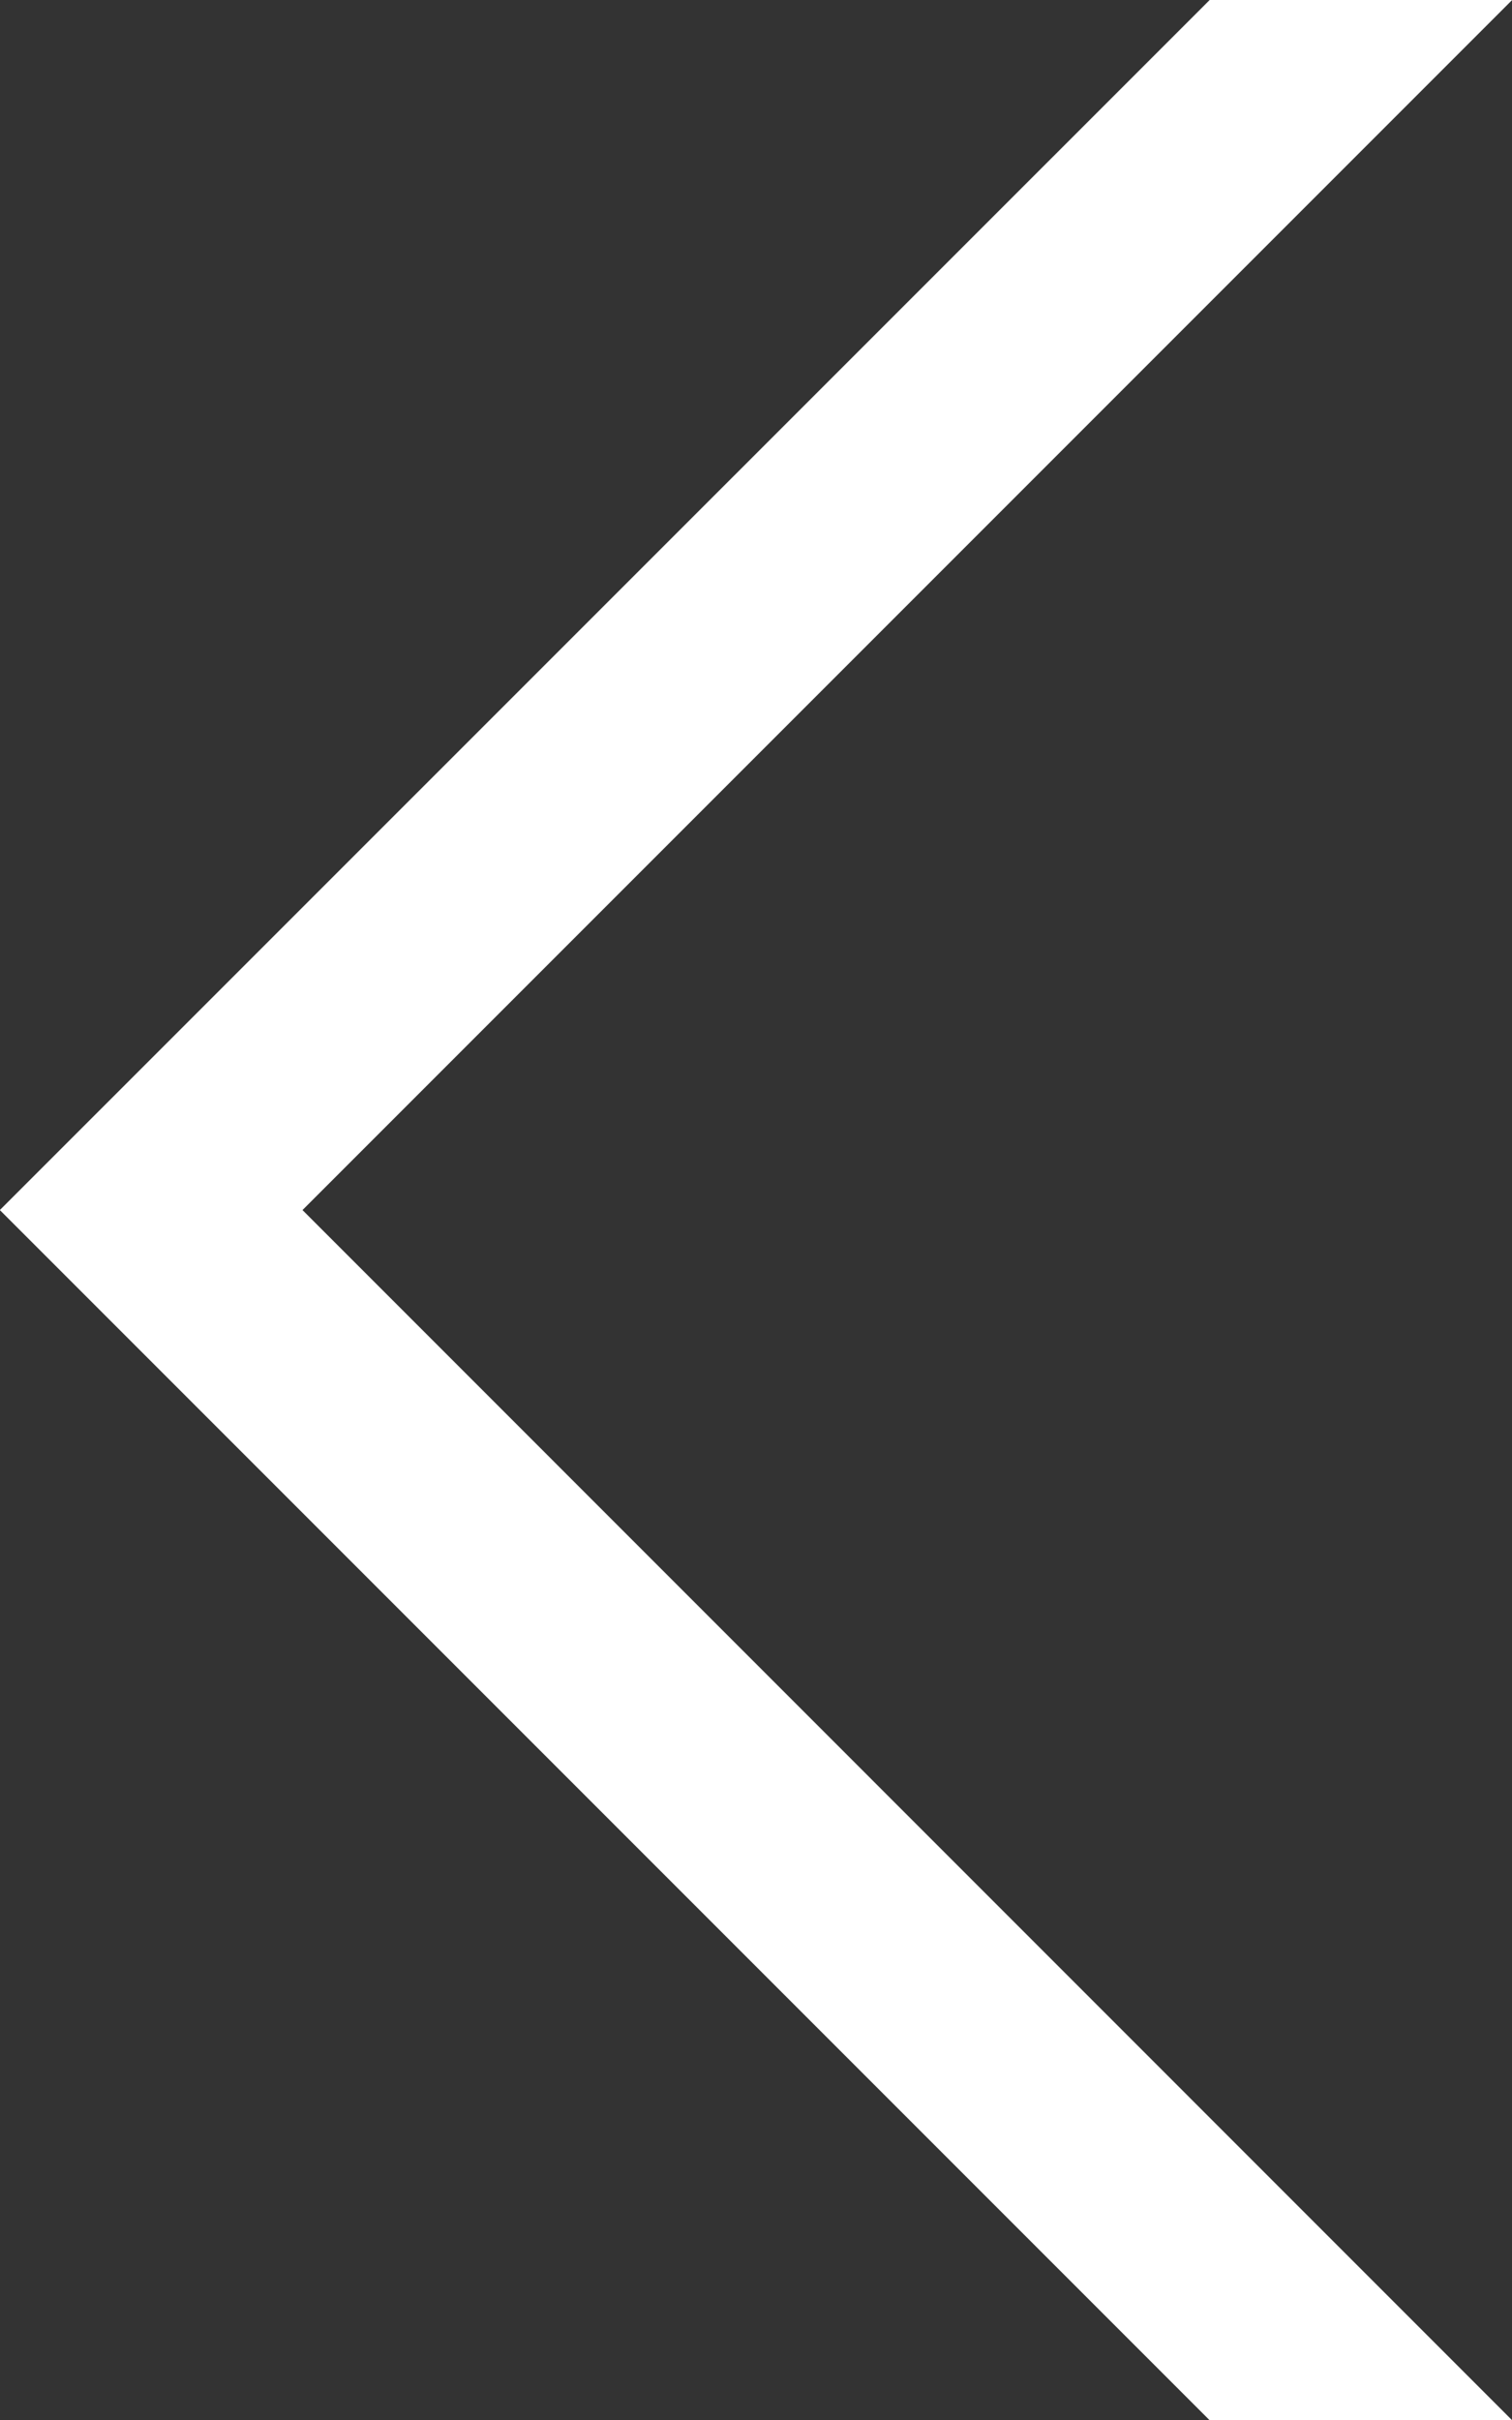 <svg xmlns="http://www.w3.org/2000/svg" width="9.757" height="15.612" viewBox="0 0 9.757 15.612">
  <rect x="0" y="0" width="9.757" height="15.612" fill="#333333" stroke="none"/>
  <path id="Prev_Button" data-name="Prev Button" d="M153.257,383.612h-1.952l-7.806-7.806L151.306,368h1.952l-7.806,7.806Z" transform="translate(-143.5 -368)" fill="#fff"/>
</svg>
